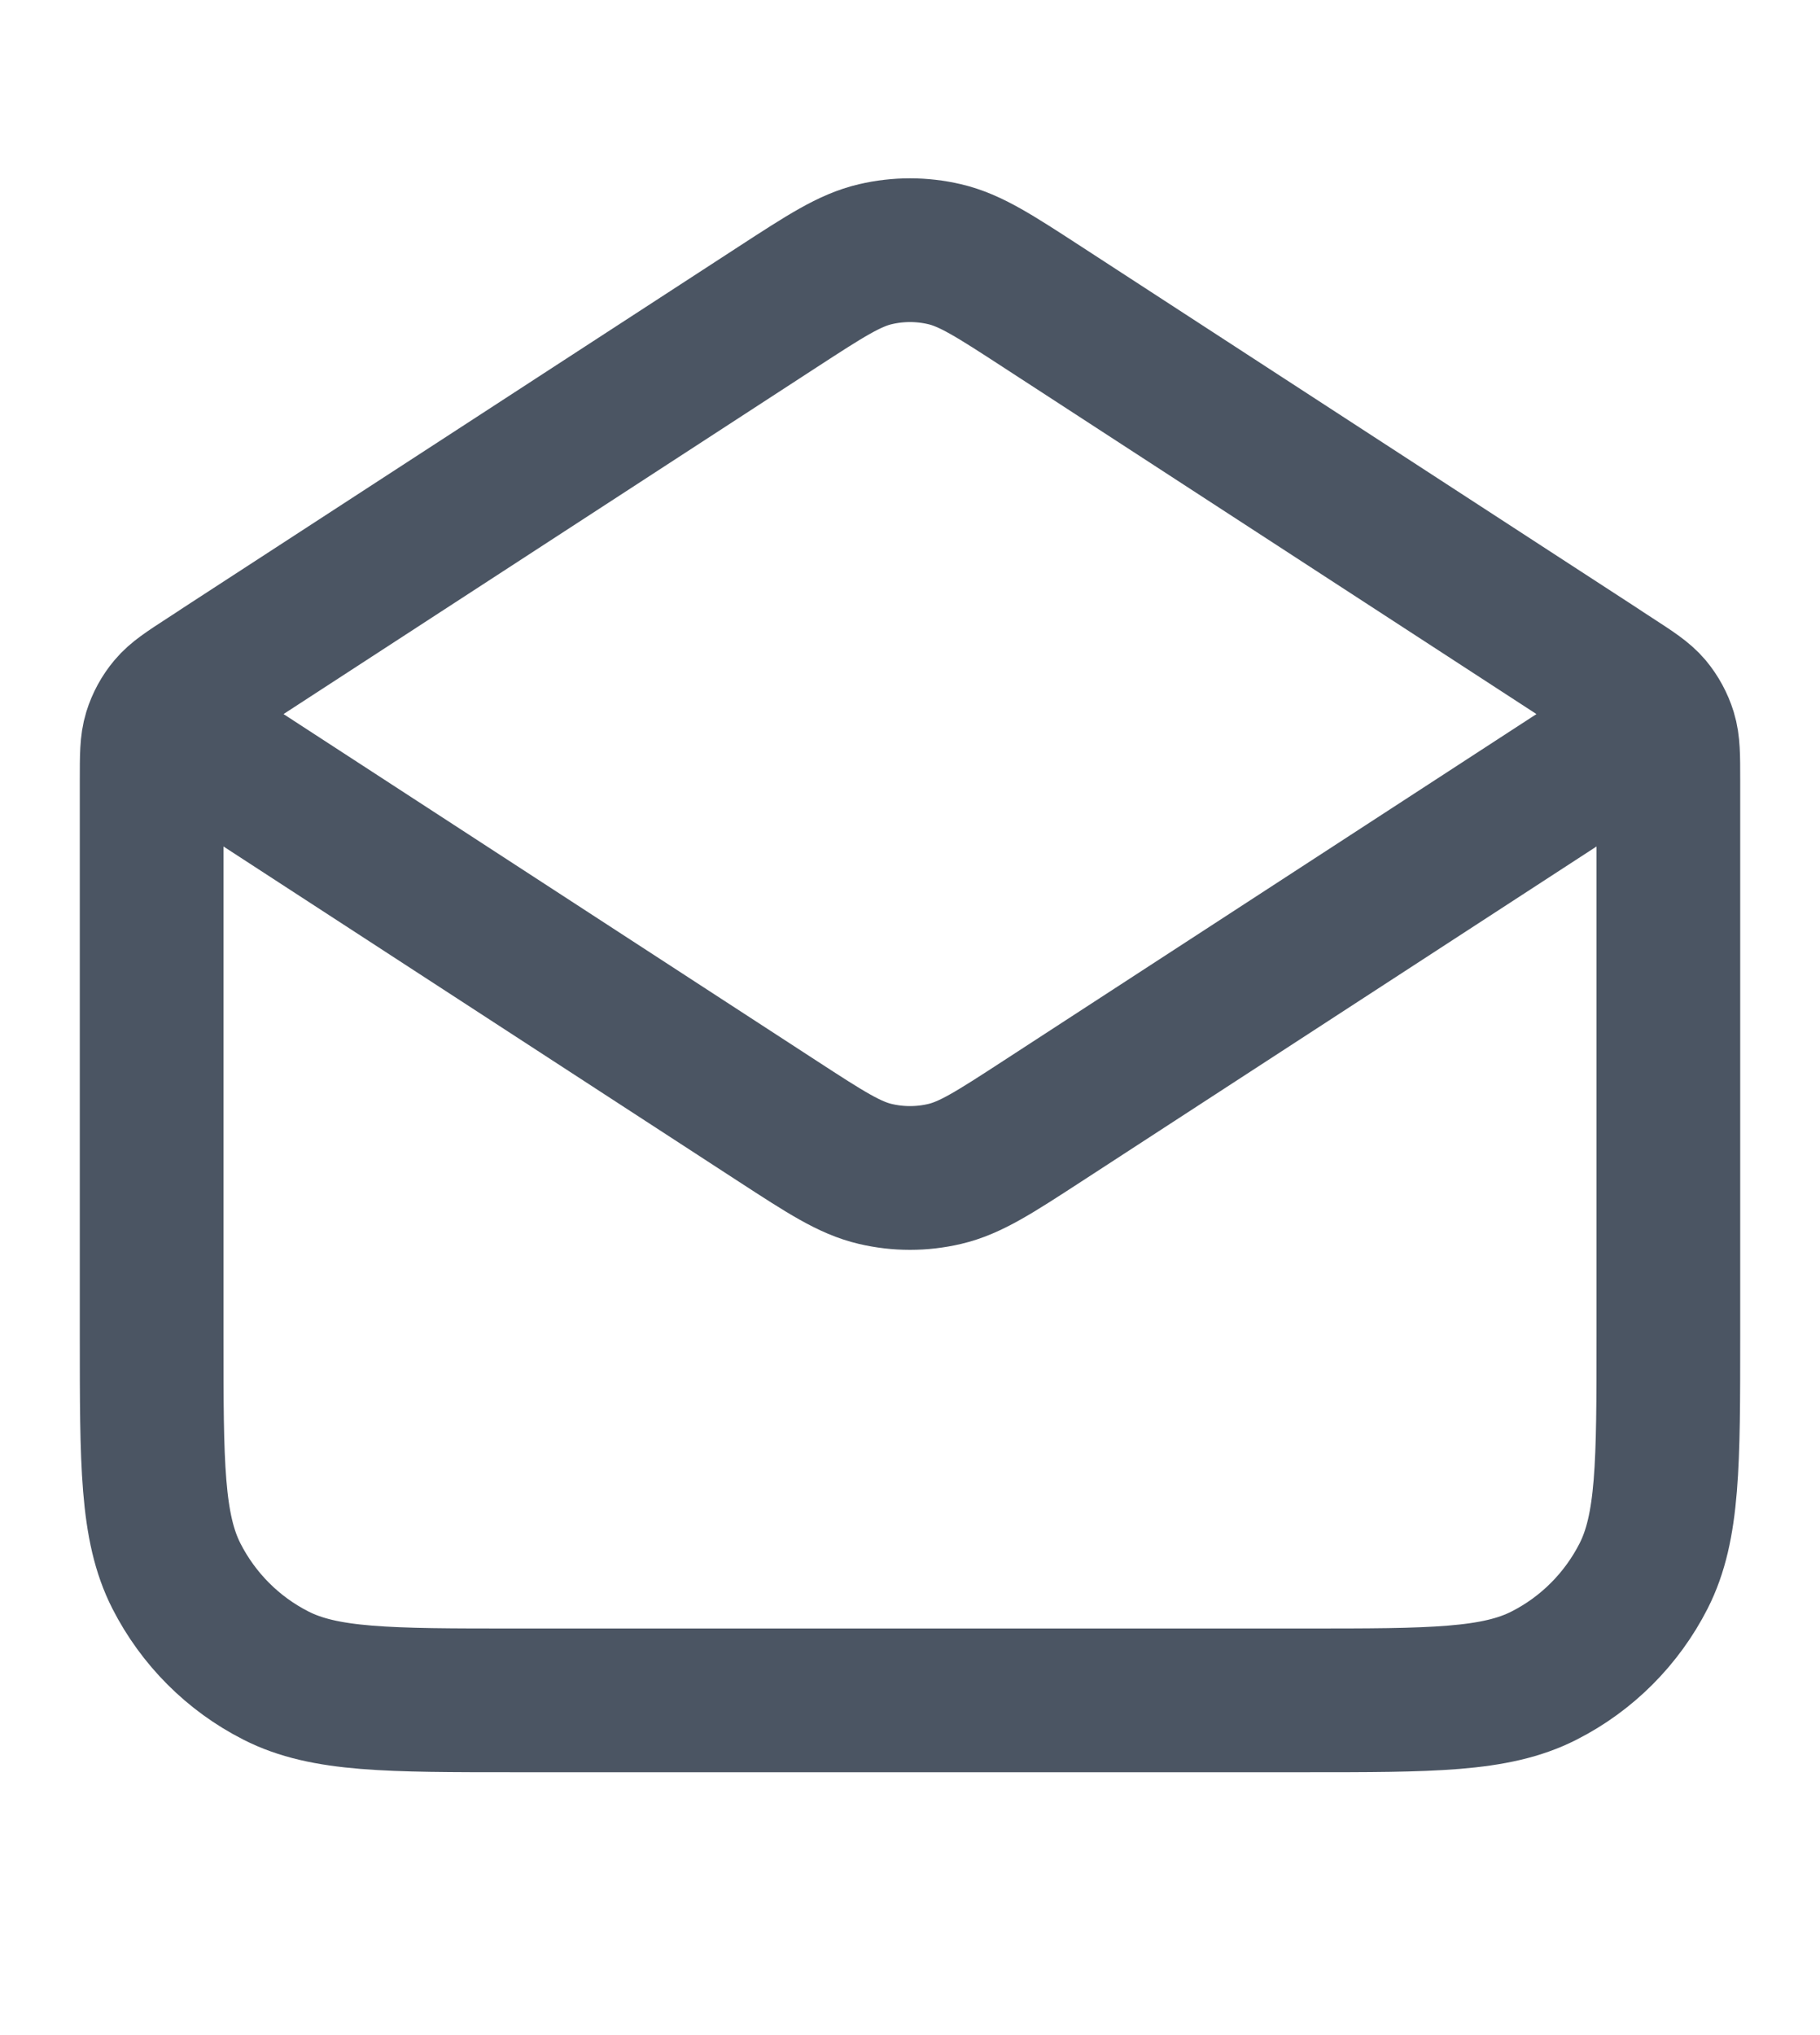 <svg width="17" height="19" viewBox="0 0 19 20" fill="none" xmlns="http://www.w3.org/2000/svg">
<path d="M10.881 2.585L16.84 6.459C17.051 6.596 17.156 6.664 17.233 6.755C17.3 6.836 17.351 6.93 17.382 7.03C17.417 7.144 17.417 7.27 17.417 7.521V13.325C17.417 14.655 17.417 15.32 17.158 15.828C16.93 16.275 16.567 16.639 16.12 16.866C15.612 17.125 14.947 17.125 13.617 17.125H5.383C4.053 17.125 3.388 17.125 2.88 16.866C2.433 16.639 2.07 16.275 1.842 15.828C1.583 15.32 1.583 14.655 1.583 13.325V7.521C1.583 7.27 1.583 7.144 1.618 7.03C1.649 6.93 1.7 6.836 1.768 6.755C1.844 6.664 1.949 6.596 2.16 6.459L8.119 2.585M10.881 2.585C10.381 2.26 10.131 2.098 9.862 2.035C9.624 1.979 9.376 1.979 9.138 2.035C8.869 2.098 8.619 2.26 8.119 2.585M10.881 2.585L16.6 6.302C16.872 6.479 17.008 6.568 17.055 6.68C17.096 6.778 17.096 6.889 17.055 6.987C17.008 7.099 16.872 7.187 16.6 7.364L10.881 11.082C10.381 11.407 10.131 11.569 9.862 11.632C9.624 11.688 9.376 11.688 9.138 11.632C8.869 11.569 8.619 11.407 8.119 11.082L2.4 7.364C2.128 7.187 1.992 7.099 1.945 6.987C1.904 6.889 1.904 6.778 1.945 6.68C1.992 6.568 2.128 6.479 2.4 6.302L8.119 2.585" stroke="#4B5563" stroke-width="1.5" stroke-linecap="round" stroke-linejoin="round"/>
</svg>

